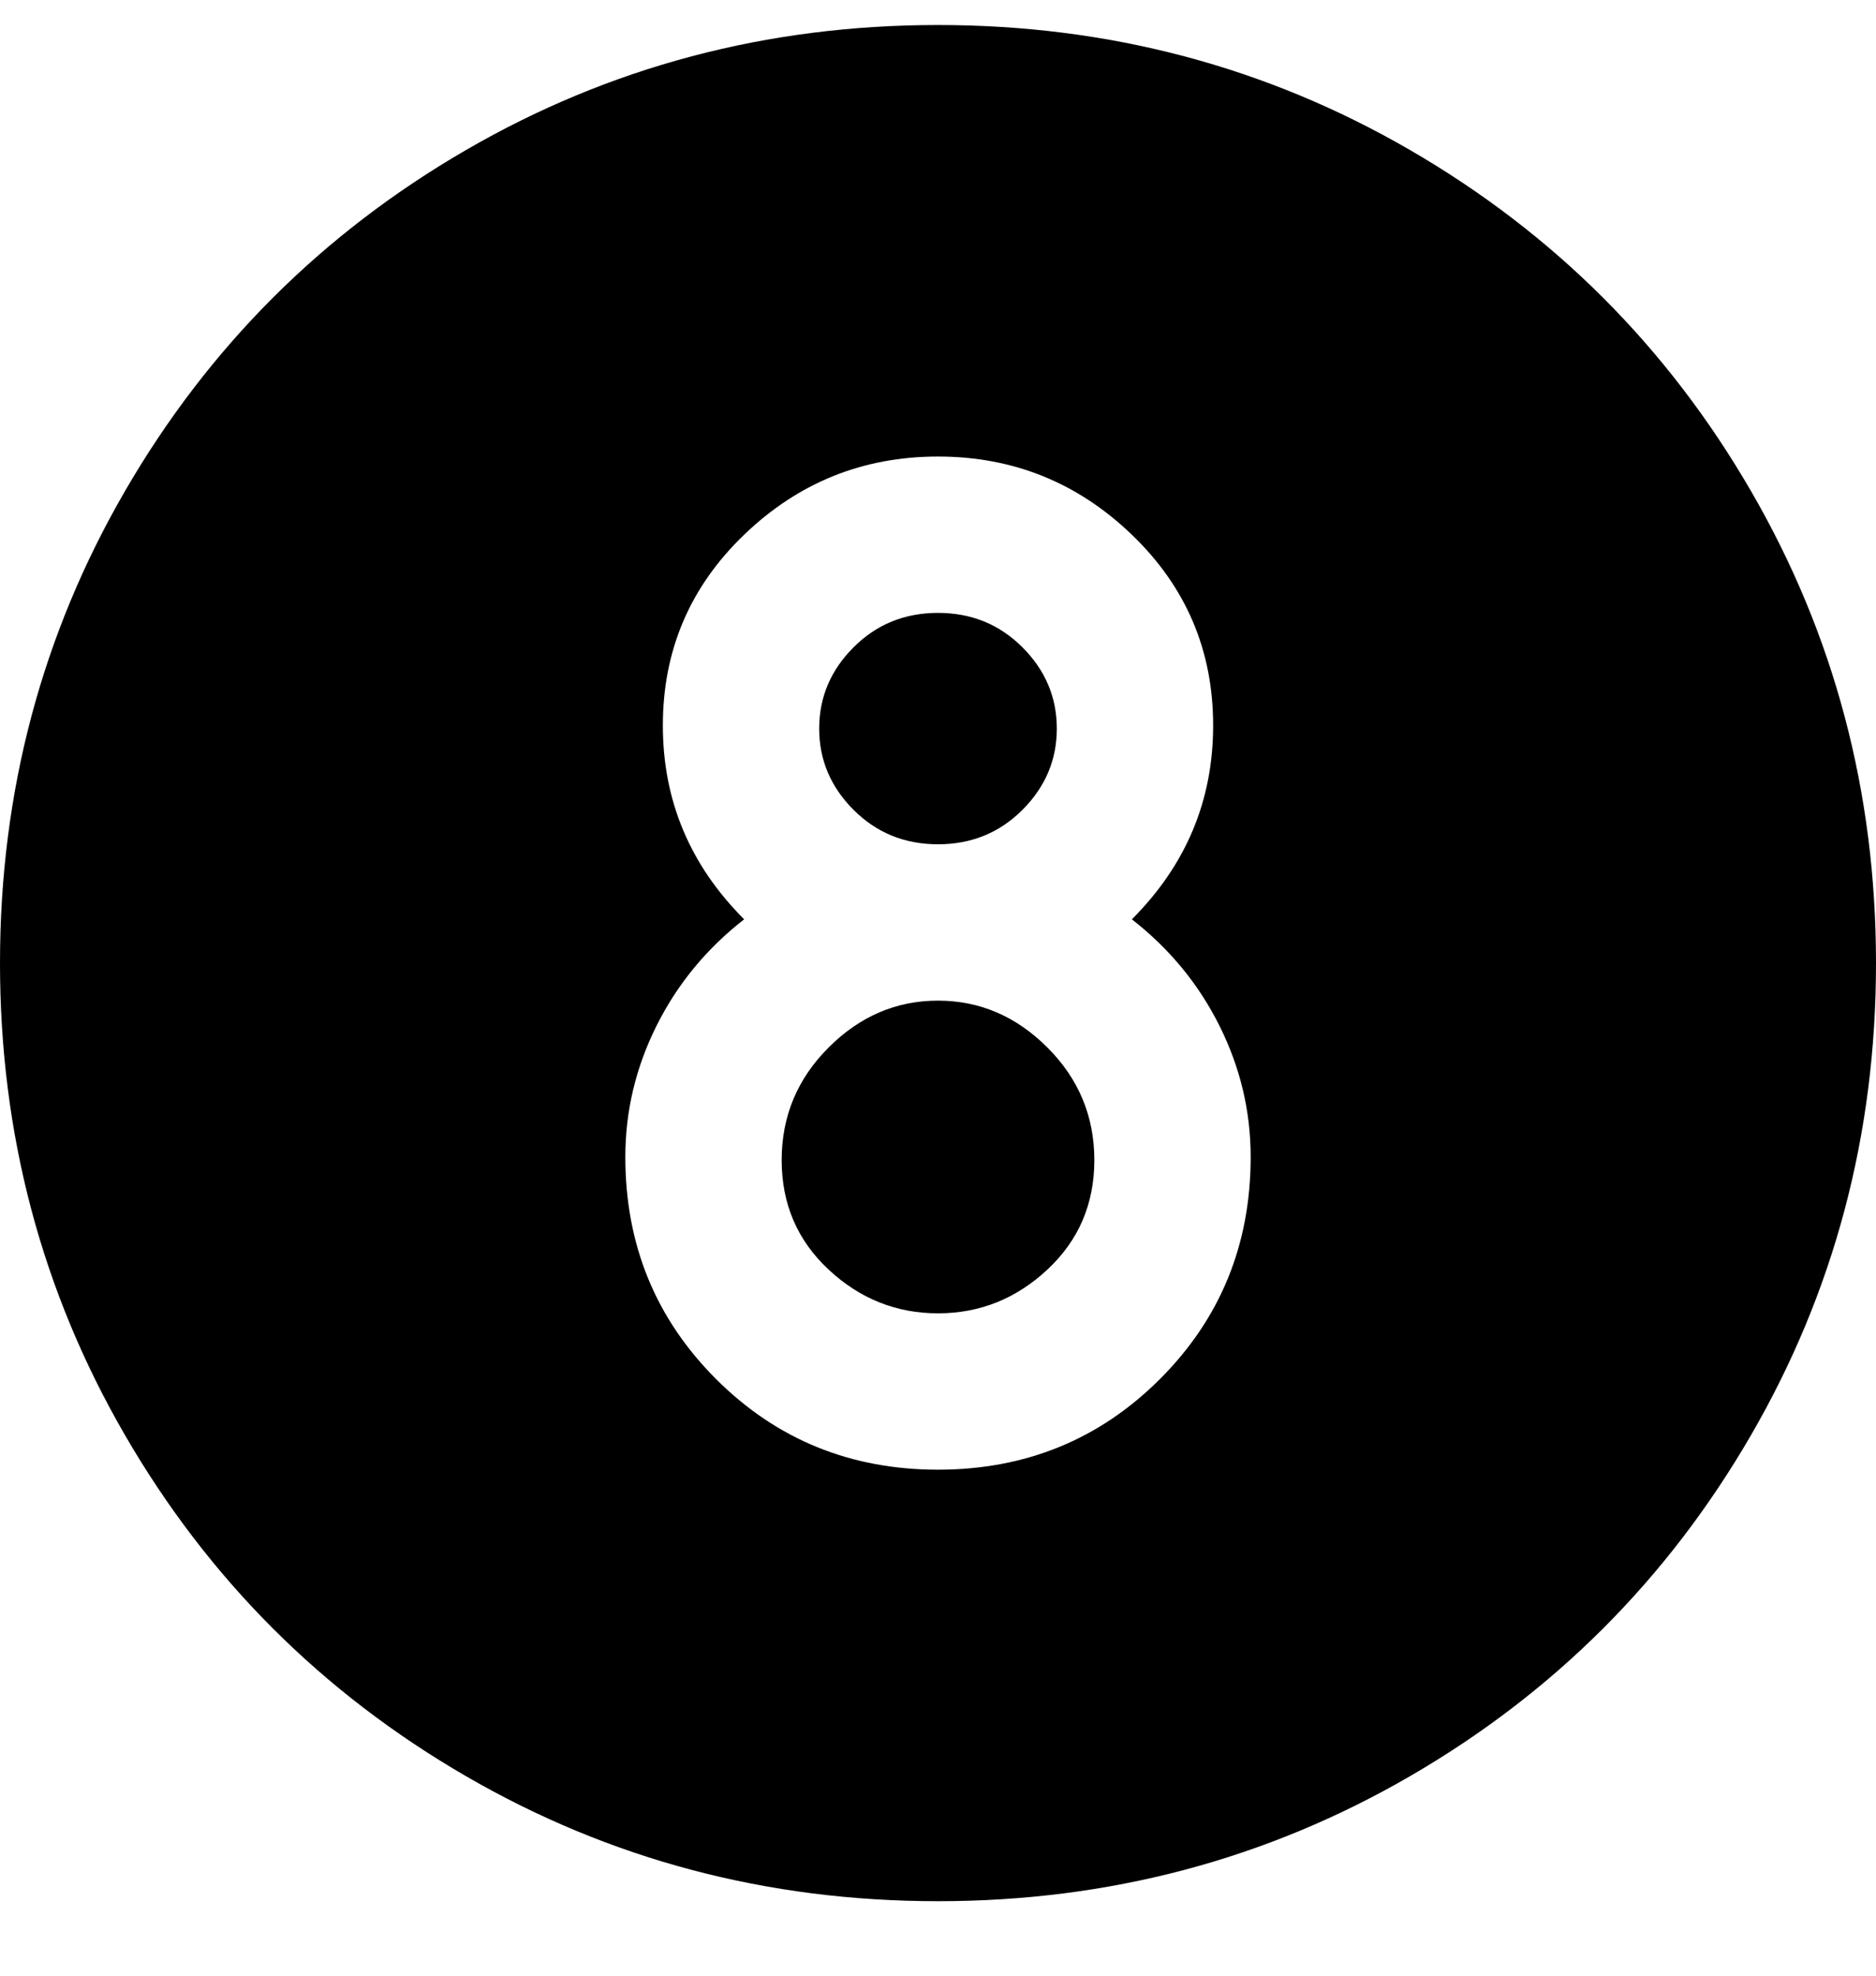 <svg viewBox="0 0 300 316" xmlns="http://www.w3.org/2000/svg"><path d="M150 135q-8 0-13.5-5.5t-5.5-13q0-7.5 5.5-13T150 98q8 0 13.5 5.5t5.5 13q0 7.5-5.5 13T150 135zm0 25q-10 0-17.5 7.5t-7.5 18q0 10.5 7.5 17.5t17.5 7q10 0 17.5-7t7.5-17.5q0-10.5-7.5-18T150 160zm150-6q0 41-20 75.5T225.5 284Q191 304 150 304t-75.5-20Q40 264 20 229.5T0 154q0-41 20-75.5T74.5 24Q109 4 150 4t75.5 20Q260 44 280 78.5t20 75.5zm-100 31q0-11-5-21t-14-17q13-13 13-31t-13-30.5Q168 73 150 73t-31 12.5Q106 98 106 116t13 31q-9 7-14 17t-5 21q0 21 14.5 35.5T150 235q21 0 35.5-14.5T200 185z"/></svg>